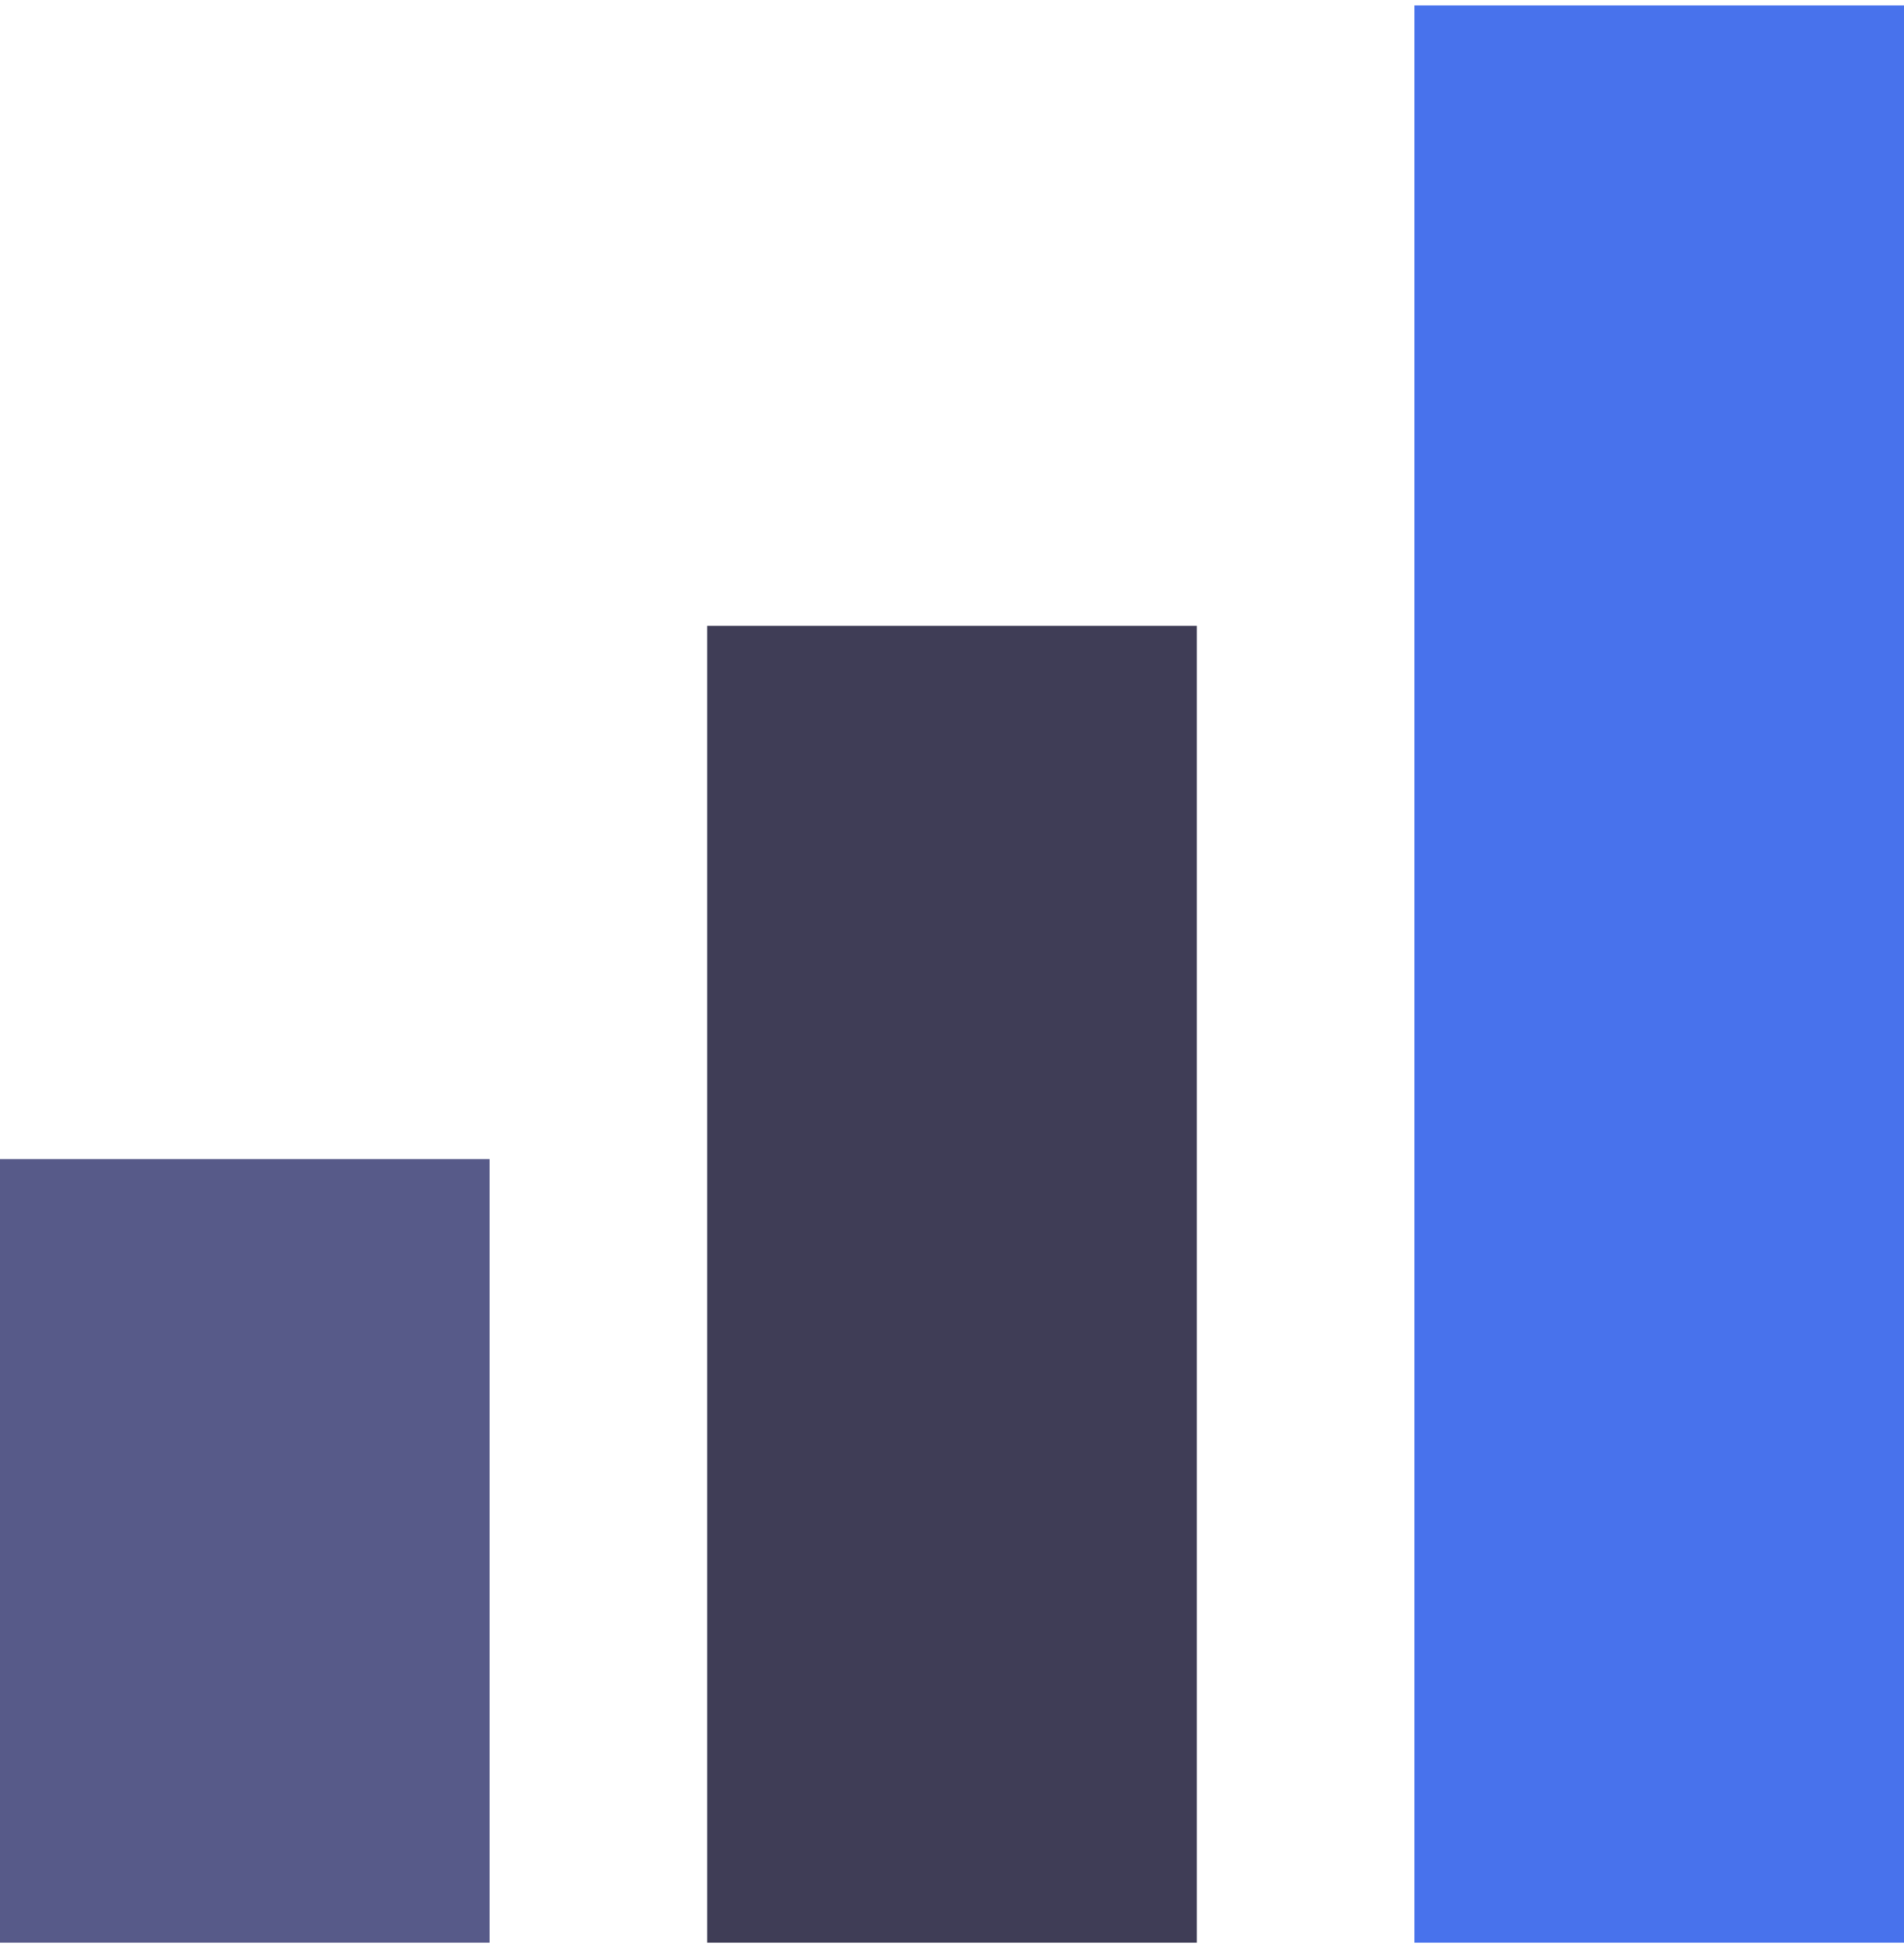 <svg width="175" height="179" viewBox="0 0 175 179" fill="none" xmlns="http://www.w3.org/2000/svg"><path d="M45 106.5H0v72h45v-72z" fill="#575A89"/><path d="M110 57.5H65v121h45v-121z" fill="#3F3D56"/><path d="M175 .5h-45v178h45V.5z" fill="#4872EC"/></svg>